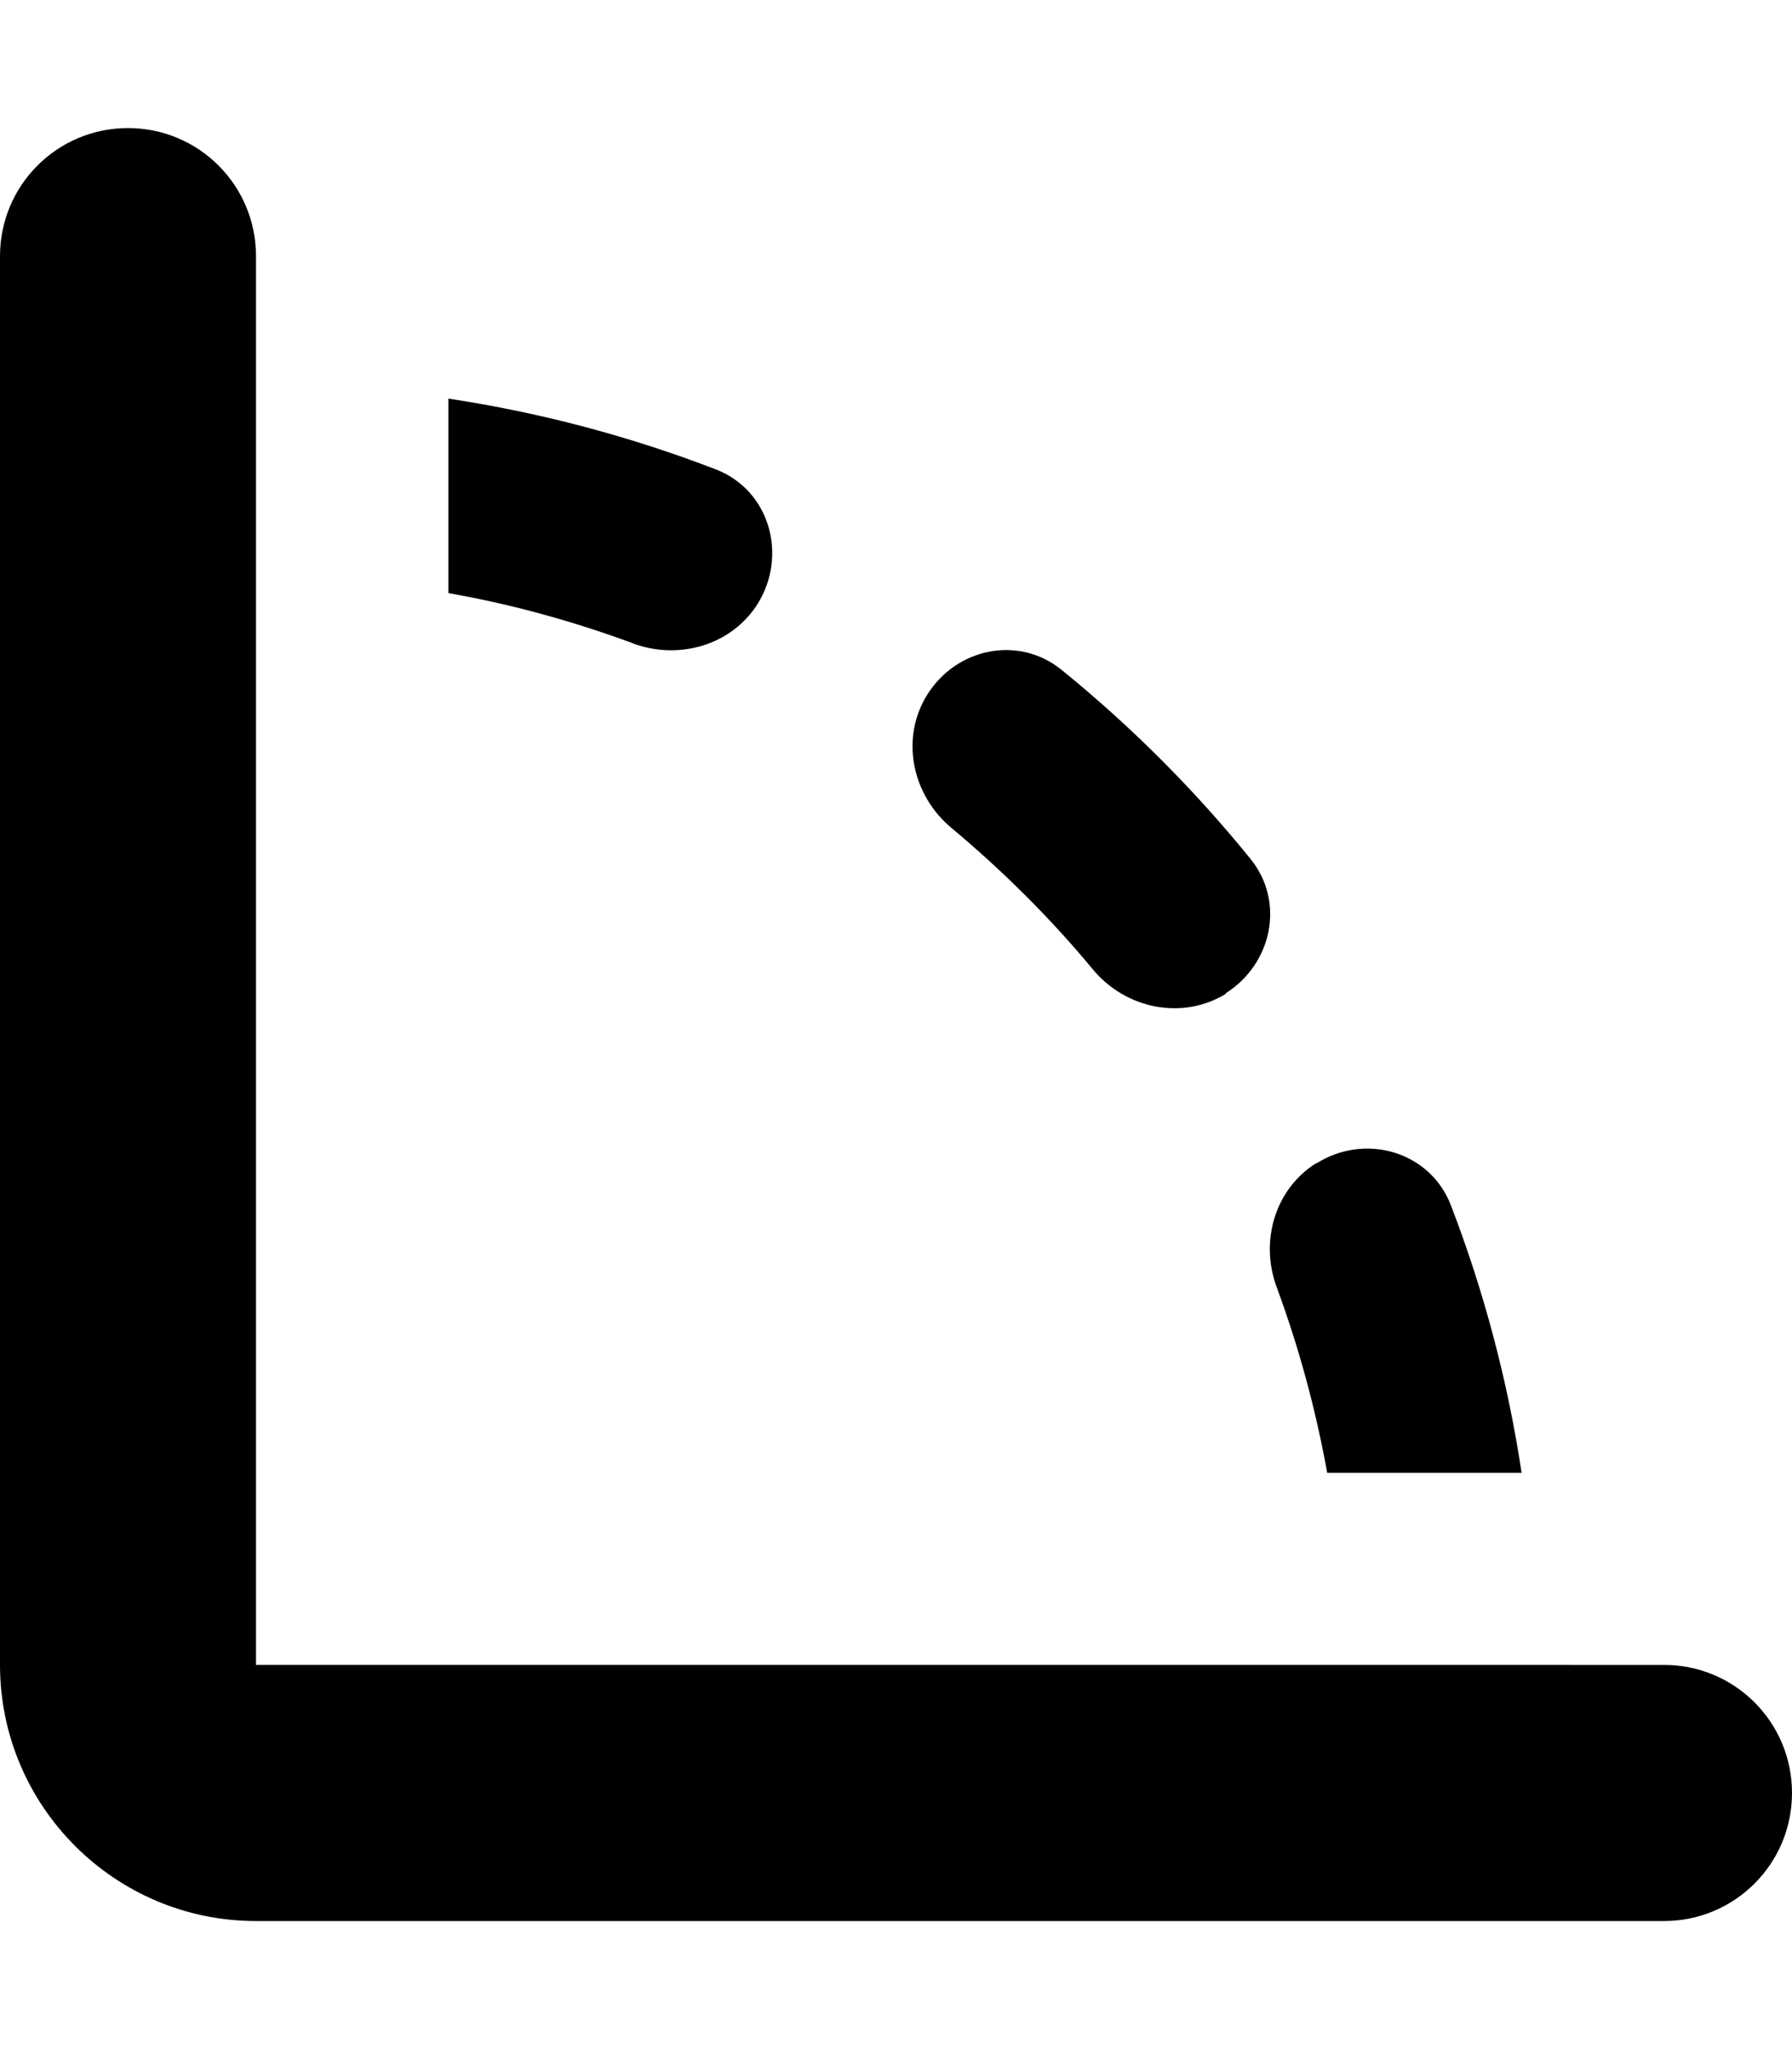 <svg xmlns="http://www.w3.org/2000/svg" viewBox="0 0 448 512"><!--! Font Awesome Pro 7.1.0 by @fontawesome - https://fontawesome.com License - https://fontawesome.com/license (Commercial License) Copyright 2025 Fonticons, Inc. --><path fill="currentColor" d="M64 64c0-17.7-14.3-32-32-32S0 46.3 0 64L0 416c0 35.3 28.7 64 64 64l352 0c17.7 0 32-14.3 32-32s-14.3-32-32-32L64 416 64 64zm94.3 96.8c11.5 4.2 24.6 .4 31.1-9.9 7.6-12.2 3-28.4-10.4-33.6-21.3-8.2-43.7-14.2-66.9-17.7l0 48.6c16 2.8 31.4 7.1 46.3 12.6zM329.1 290.6c-10.4 6.5-14.2 19.6-9.9 31.1 5.5 14.9 9.7 30.3 12.6 46.3l48.6 0c-3.5-23.2-9.5-45.6-17.7-66.9-5.2-13.4-21.4-18.1-33.6-10.4zm-22.7-42.4c11.6-7.3 14.9-22.8 6.3-33.5-14.1-17.4-30-33.3-47.4-47.4-10.7-8.6-26.2-5.4-33.5 6.3-6.8 10.9-3.8 25.1 6.1 33.3 12.8 10.7 24.7 22.5 35.3 35.3 8.2 9.9 22.4 12.8 33.3 6.1z"/></svg>
